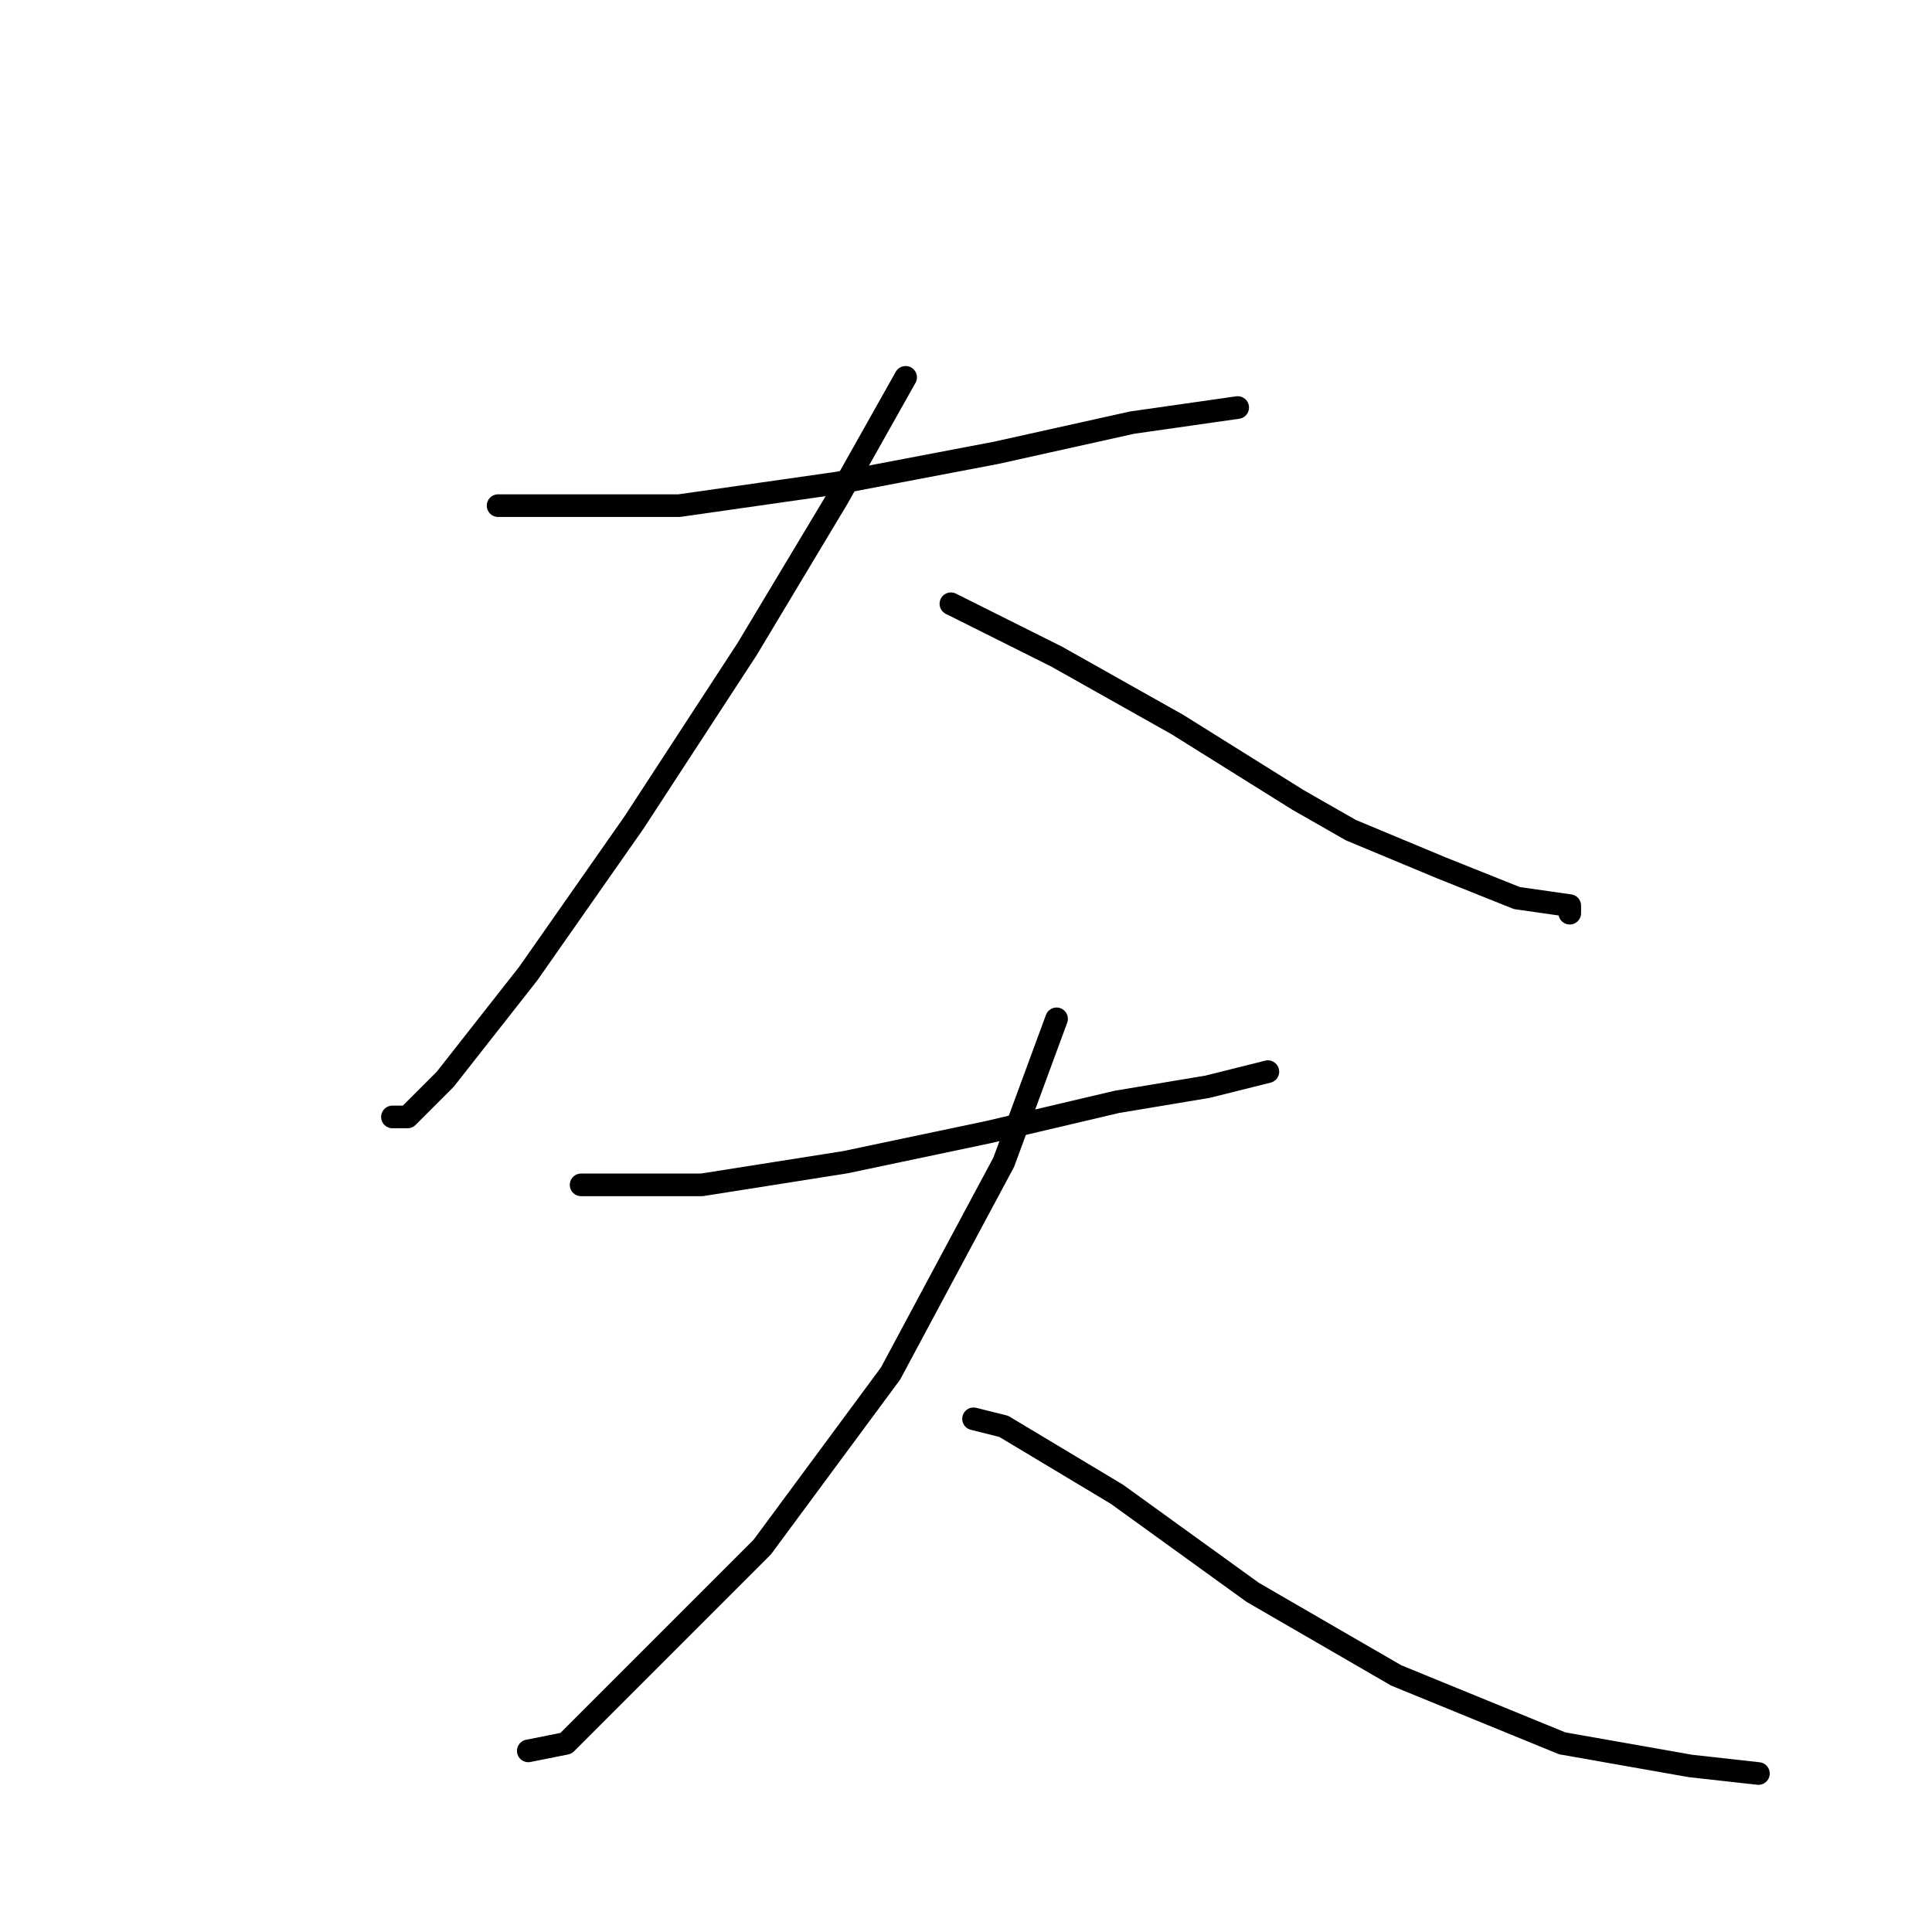 <?xml version="1.0" standalone="no"?>
    <svg width="256" height="256" xmlns="http://www.w3.org/2000/svg" version="1.1">
    <polyline stroke="black" stroke-width="3" stroke-linecap="round" fill="transparent" stroke-linejoin="round" points="66 67 72 67 90 67 111 64 132 60 150 56 164 54 164 54 " />
        <polyline stroke="black" stroke-width="3" stroke-linecap="round" fill="transparent" stroke-linejoin="round" points="120 50 111 66 99 86 84 109 70 129 59 143 54 148 52 148 52 148 " />
        <polyline stroke="black" stroke-width="3" stroke-linecap="round" fill="transparent" stroke-linejoin="round" points="126 80 140 87 156 96 172 106 179 110 191 115 201 119 208 120 208 121 208 121 " />
        <polyline stroke="black" stroke-width="3" stroke-linecap="round" fill="transparent" stroke-linejoin="round" points="77 157 93 157 112 154 131 150 148 146 160 144 168 142 168 142 " />
        <polyline stroke="black" stroke-width="3" stroke-linecap="round" fill="transparent" stroke-linejoin="round" points="140 135 133 154 118 182 101 205 86 220 75 231 70 232 70 232 " />
        <polyline stroke="black" stroke-width="3" stroke-linecap="round" fill="transparent" stroke-linejoin="round" points="129 188 133 189 148 198 166 211 185 222 207 231 224 234 233 235 233 235 " />
        </svg>